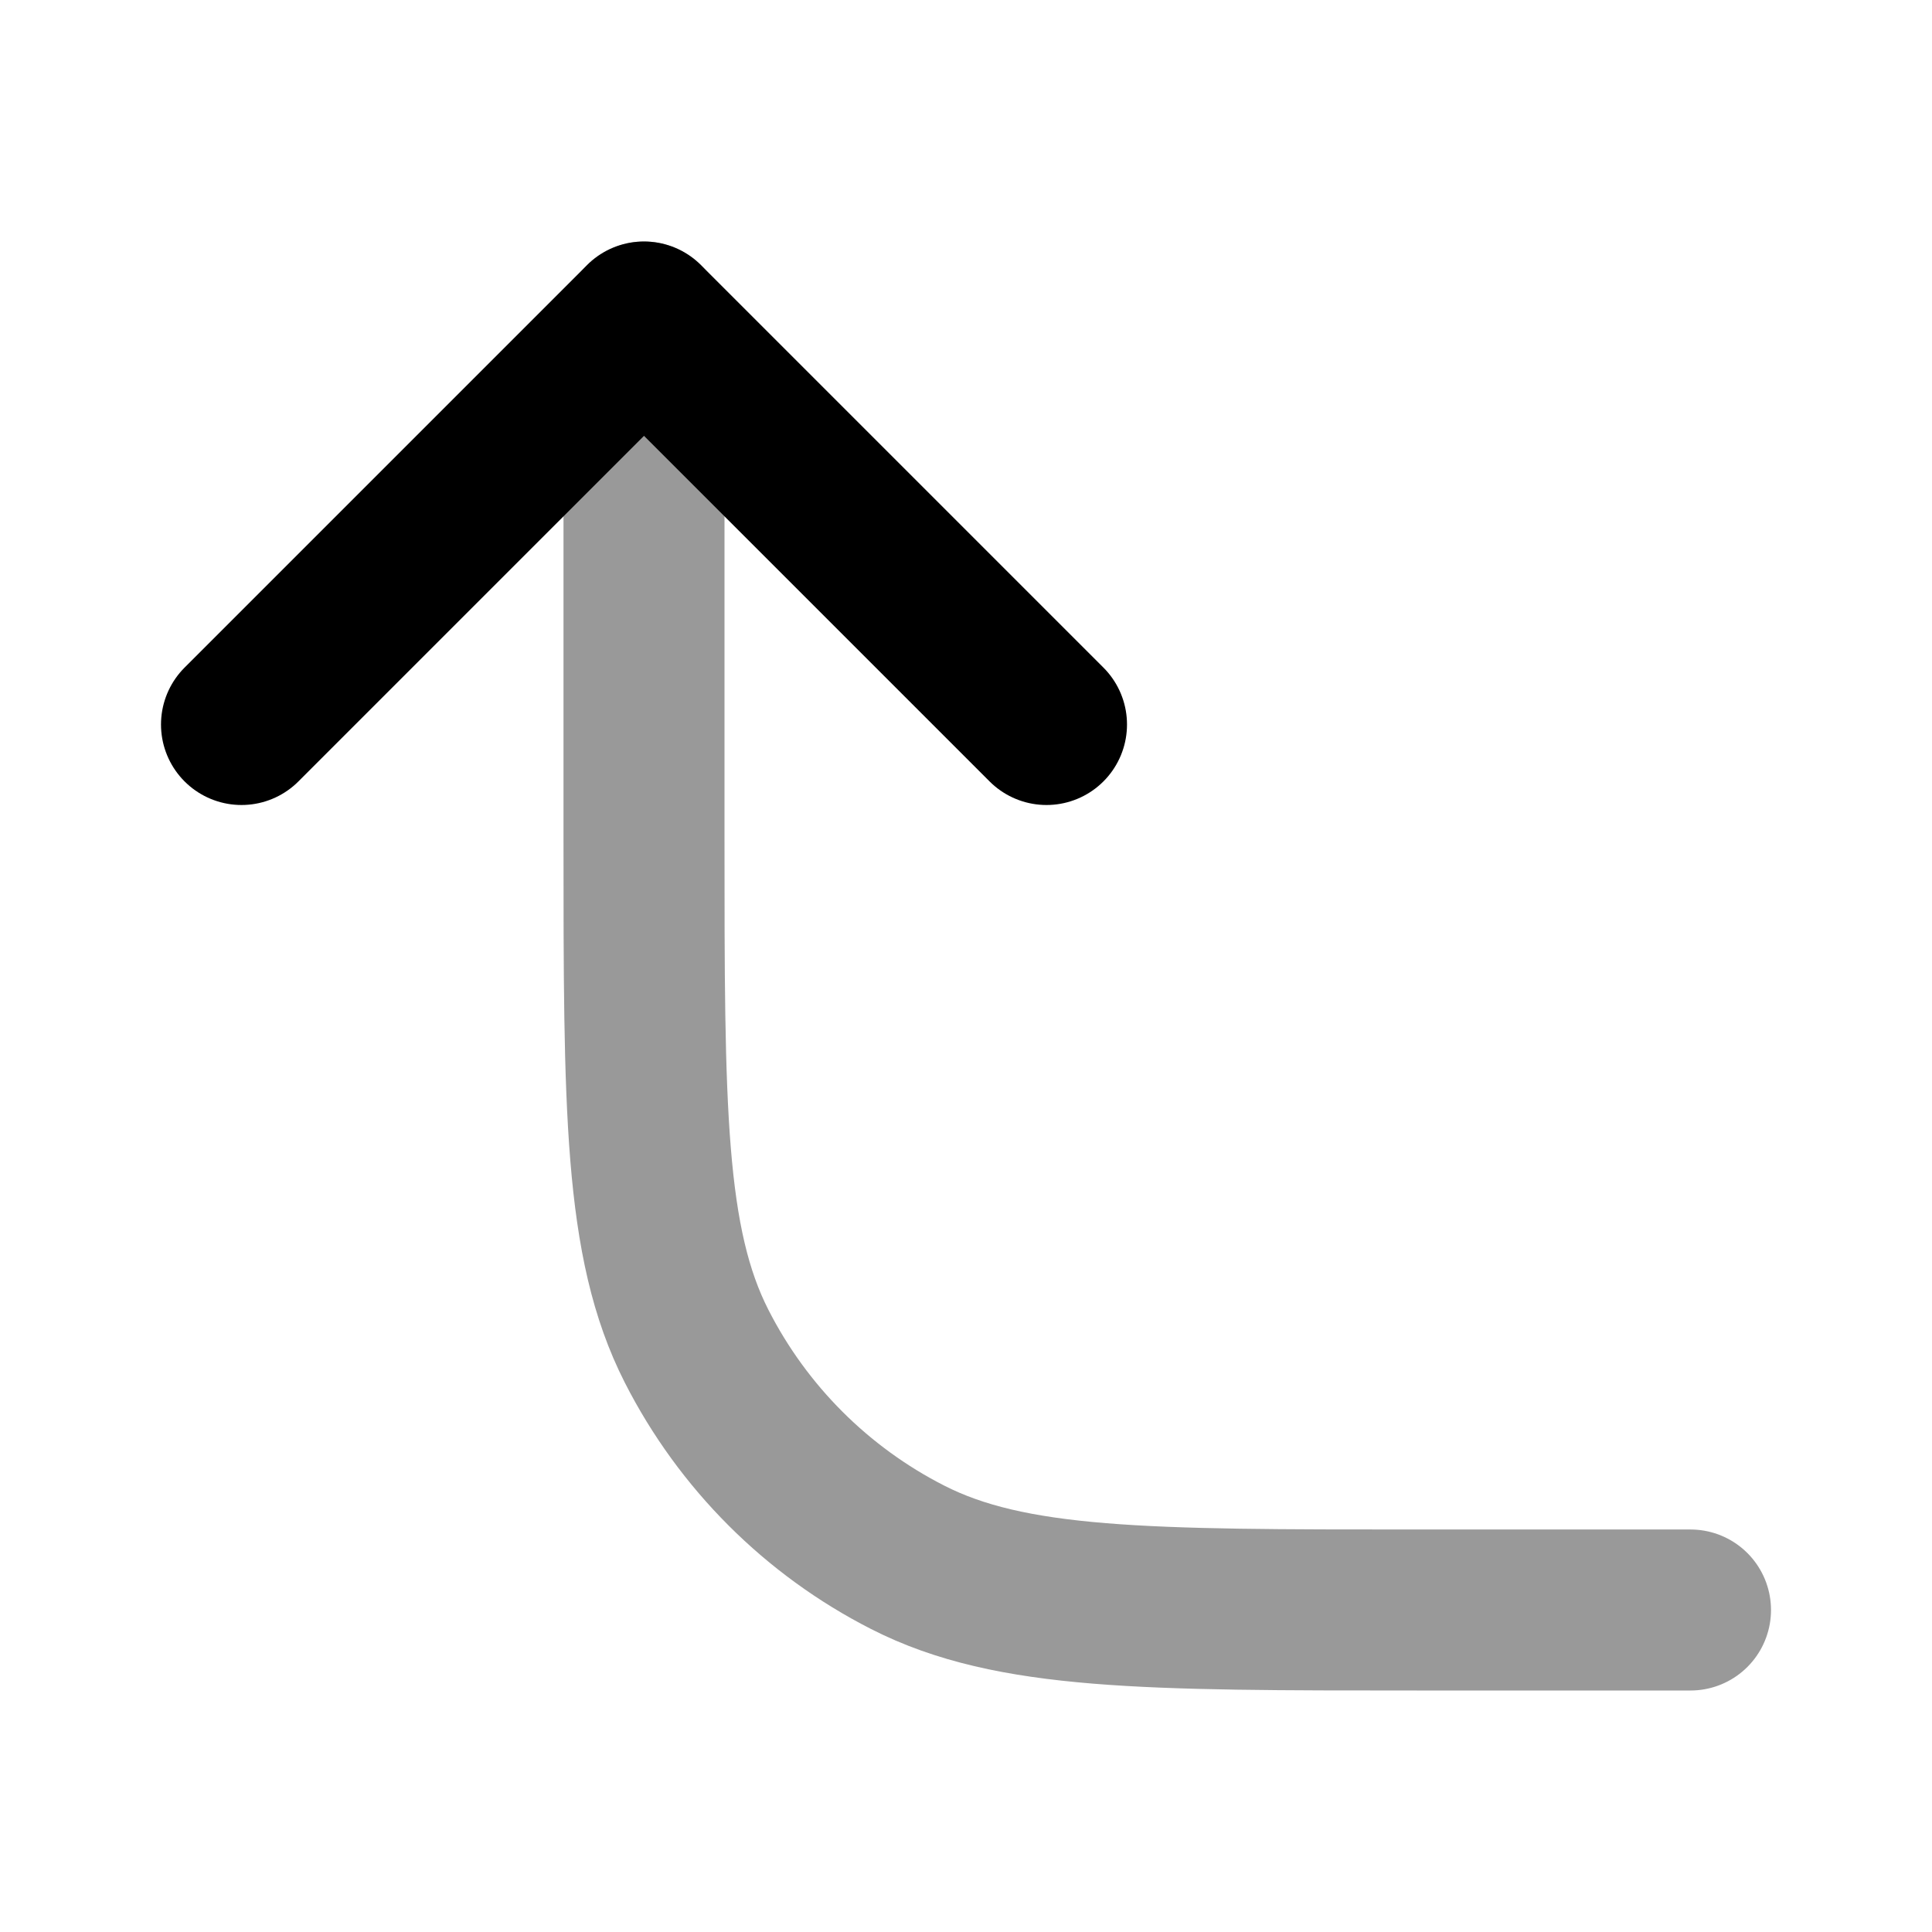 <svg viewBox="0 0 24 24" fill="none" xmlns="http://www.w3.org/2000/svg">
<path opacity="0.4" d="M21 20H17.6C14.24 20 12.559 20 11.276 19.346C10.147 18.771 9.229 17.853 8.654 16.724C8 15.441 8 13.76 8 10.4V4" stroke="currentColor" stroke-width="2" stroke-linecap="round" stroke-linejoin="round"/>
<path d="M13 9L8 4L3 9" stroke="currentColor" stroke-width="2" stroke-linecap="round" stroke-linejoin="round"/>
</svg>

